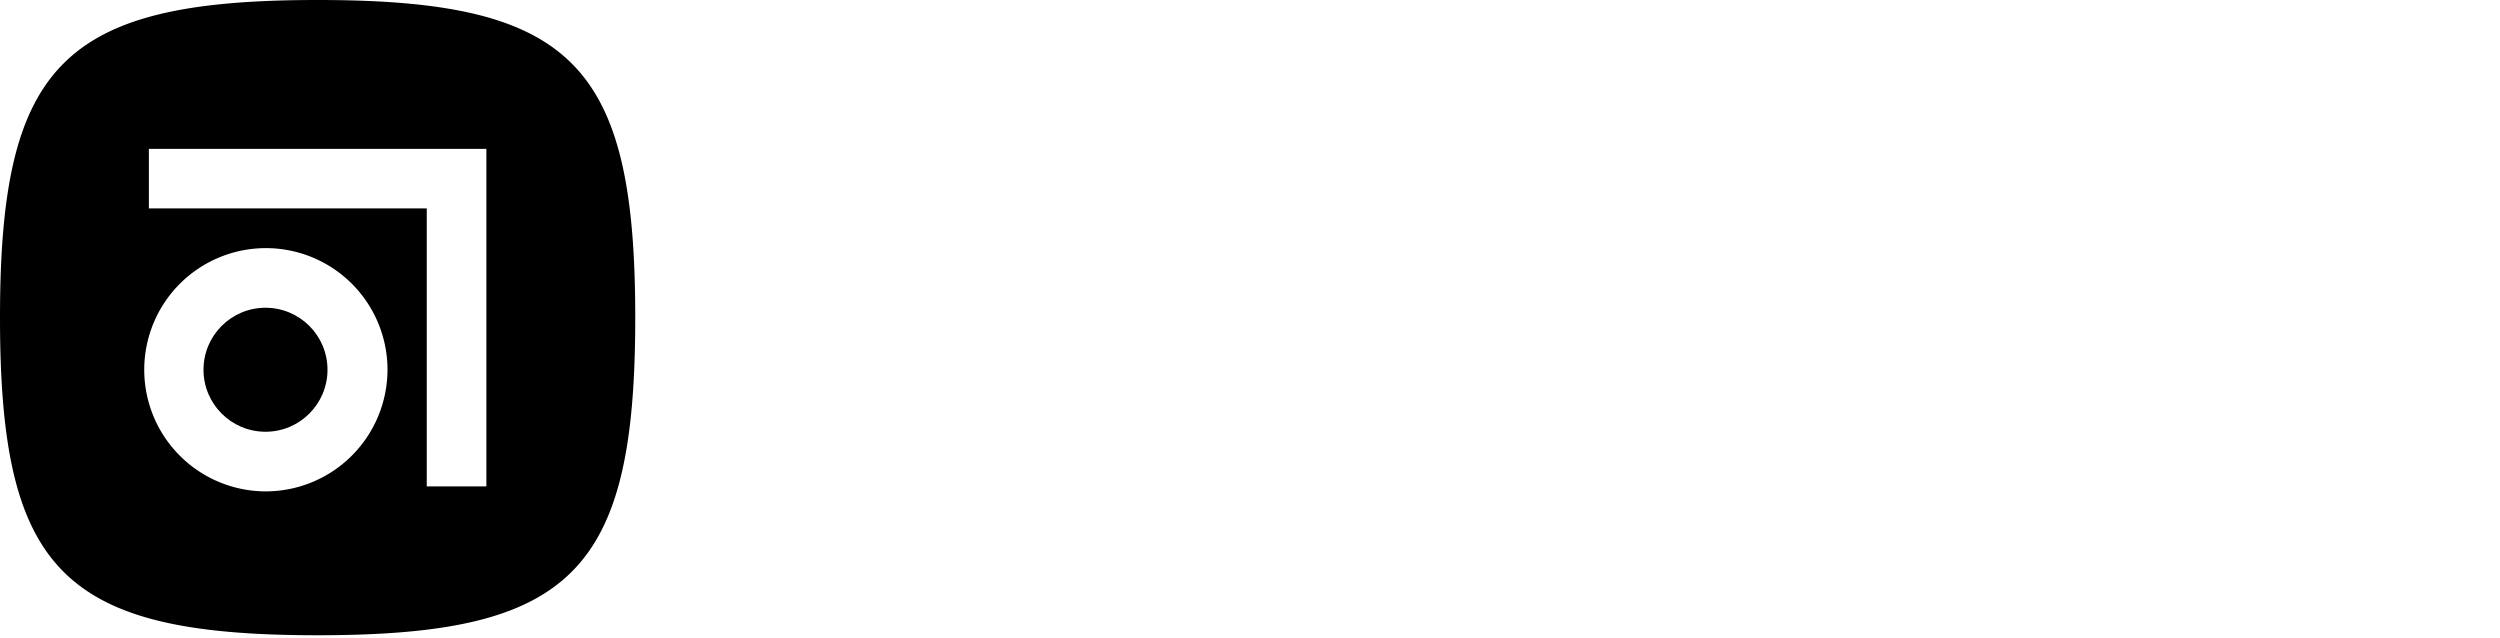 <svg
    class="abstract-logo logo"
    xmlns="http://www.w3.org/2000/svg"
    viewBox="0 0 200 51"
    preserveAspectRatio="xMinYMid slice"
>
    <g class="abstract-logo-mark" fill="#000">
        <path
            d="M25.41 0C5.08 0 0 5.08 0 25.41s5.08 25.41 25.41 25.41 25.41-5.08 25.41-25.41S45.74 0 25.41 0zm-4.17 39.31A9.73 9.73 0 1 1 31 29.58a9.75 9.75 0 0 1-9.76 9.73zm17.67-.4h-4.77V16.67H11.91v-4.76h27z"
        ></path>
        <circle cx="21.24" cy="29.58" r="4.96"></circle>
    </g>
</svg>